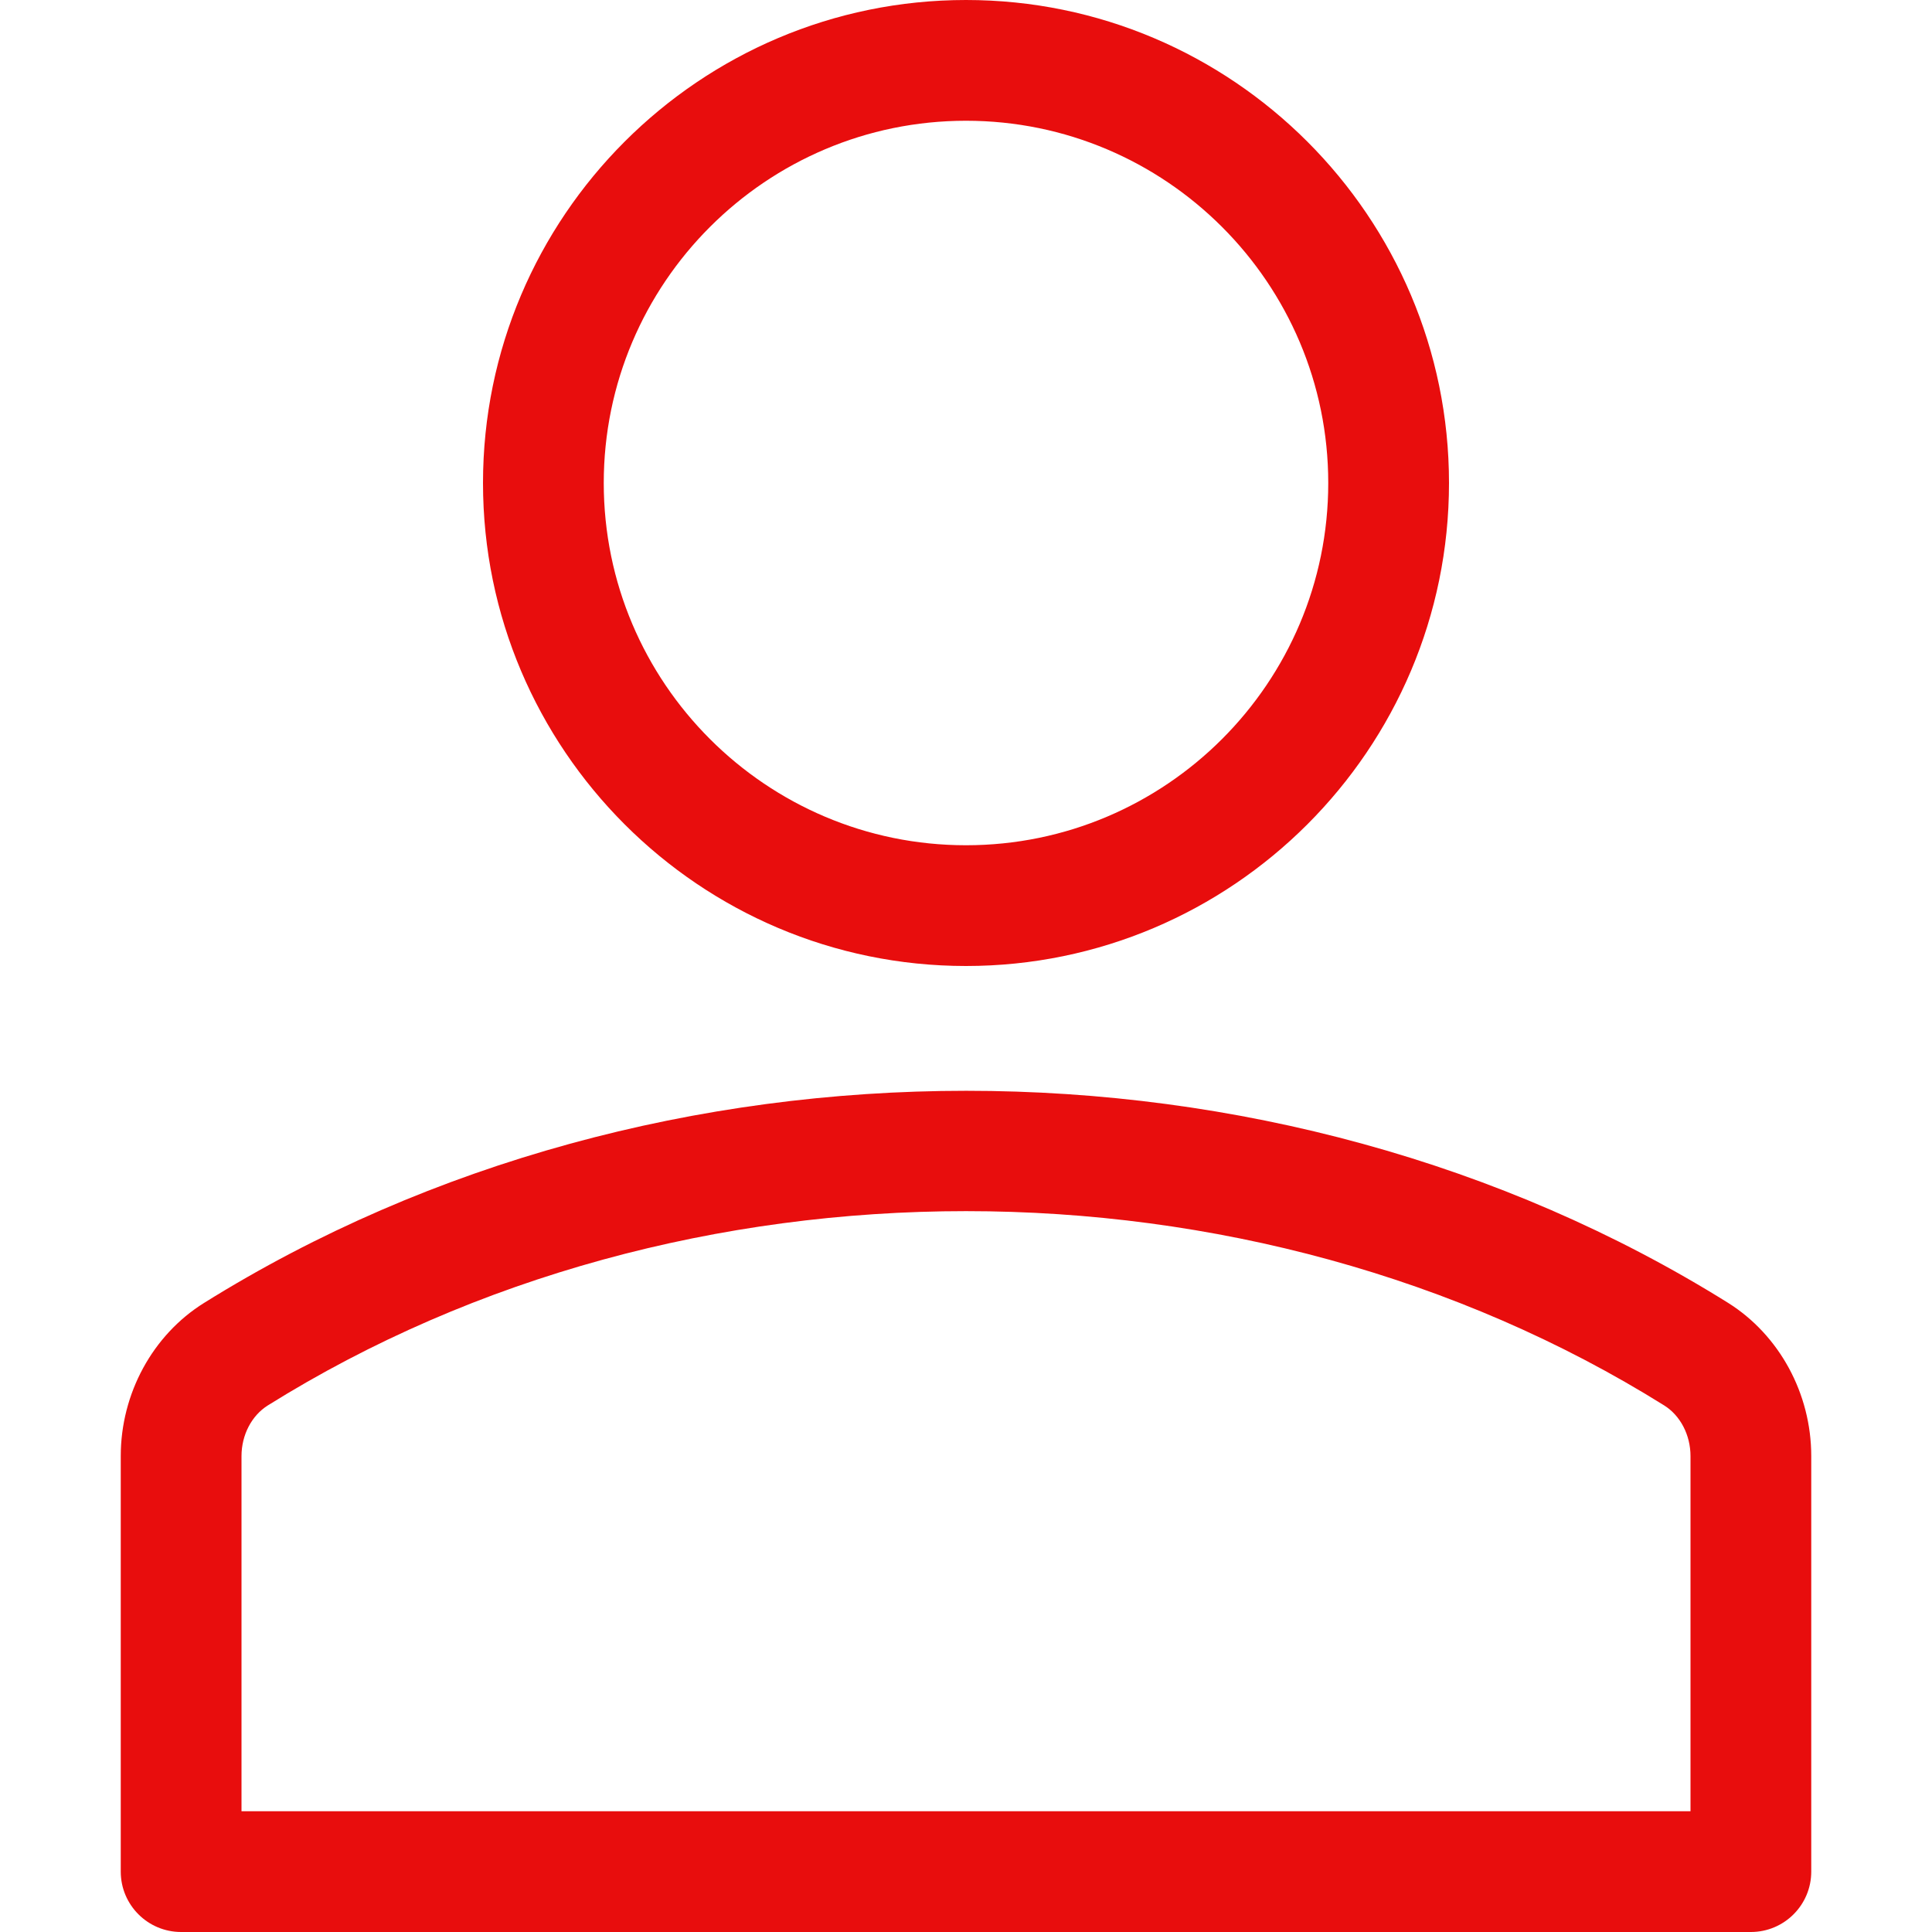 <svg width="12" height="12" viewBox="0 0 12 12" fill="none" xmlns="http://www.w3.org/2000/svg">
<g clip-path="url(#clip0)">
<path d="M6 6C4.346 6 3 4.654 3 3C3 1.346 4.346 0 6 0C7.654 0 9 1.346 9 3C9 4.654 7.654 6 6 6ZM6 0.75C4.759 0.75 3.75 1.759 3.75 3C3.75 4.241 4.759 5.25 6 5.25C7.241 5.25 8.25 4.241 8.25 3C8.25 1.759 7.241 0.75 6 0.75Z" fill="#E80D0D"/>
<path d="M10.875 12H1.125C0.918 12 0.75 11.832 0.75 11.625V9.044C0.75 8.656 0.948 8.292 1.267 8.093C4.083 6.336 7.92 6.336 10.733 8.092C11.052 8.292 11.25 8.656 11.25 9.044V11.625C11.25 11.832 11.082 12 10.875 12ZM1.5 11.25H10.5V9.044C10.5 8.913 10.437 8.792 10.336 8.729C7.761 7.121 4.241 7.12 1.664 8.729C1.563 8.792 1.5 8.913 1.5 9.044L1.5 11.25Z" fill="#E80D0D"/>
</g>
<defs>
<clipPath id="clip0">
<rect width="12" height="12" fill="white"/>
</clipPath>
</defs>
</svg>
